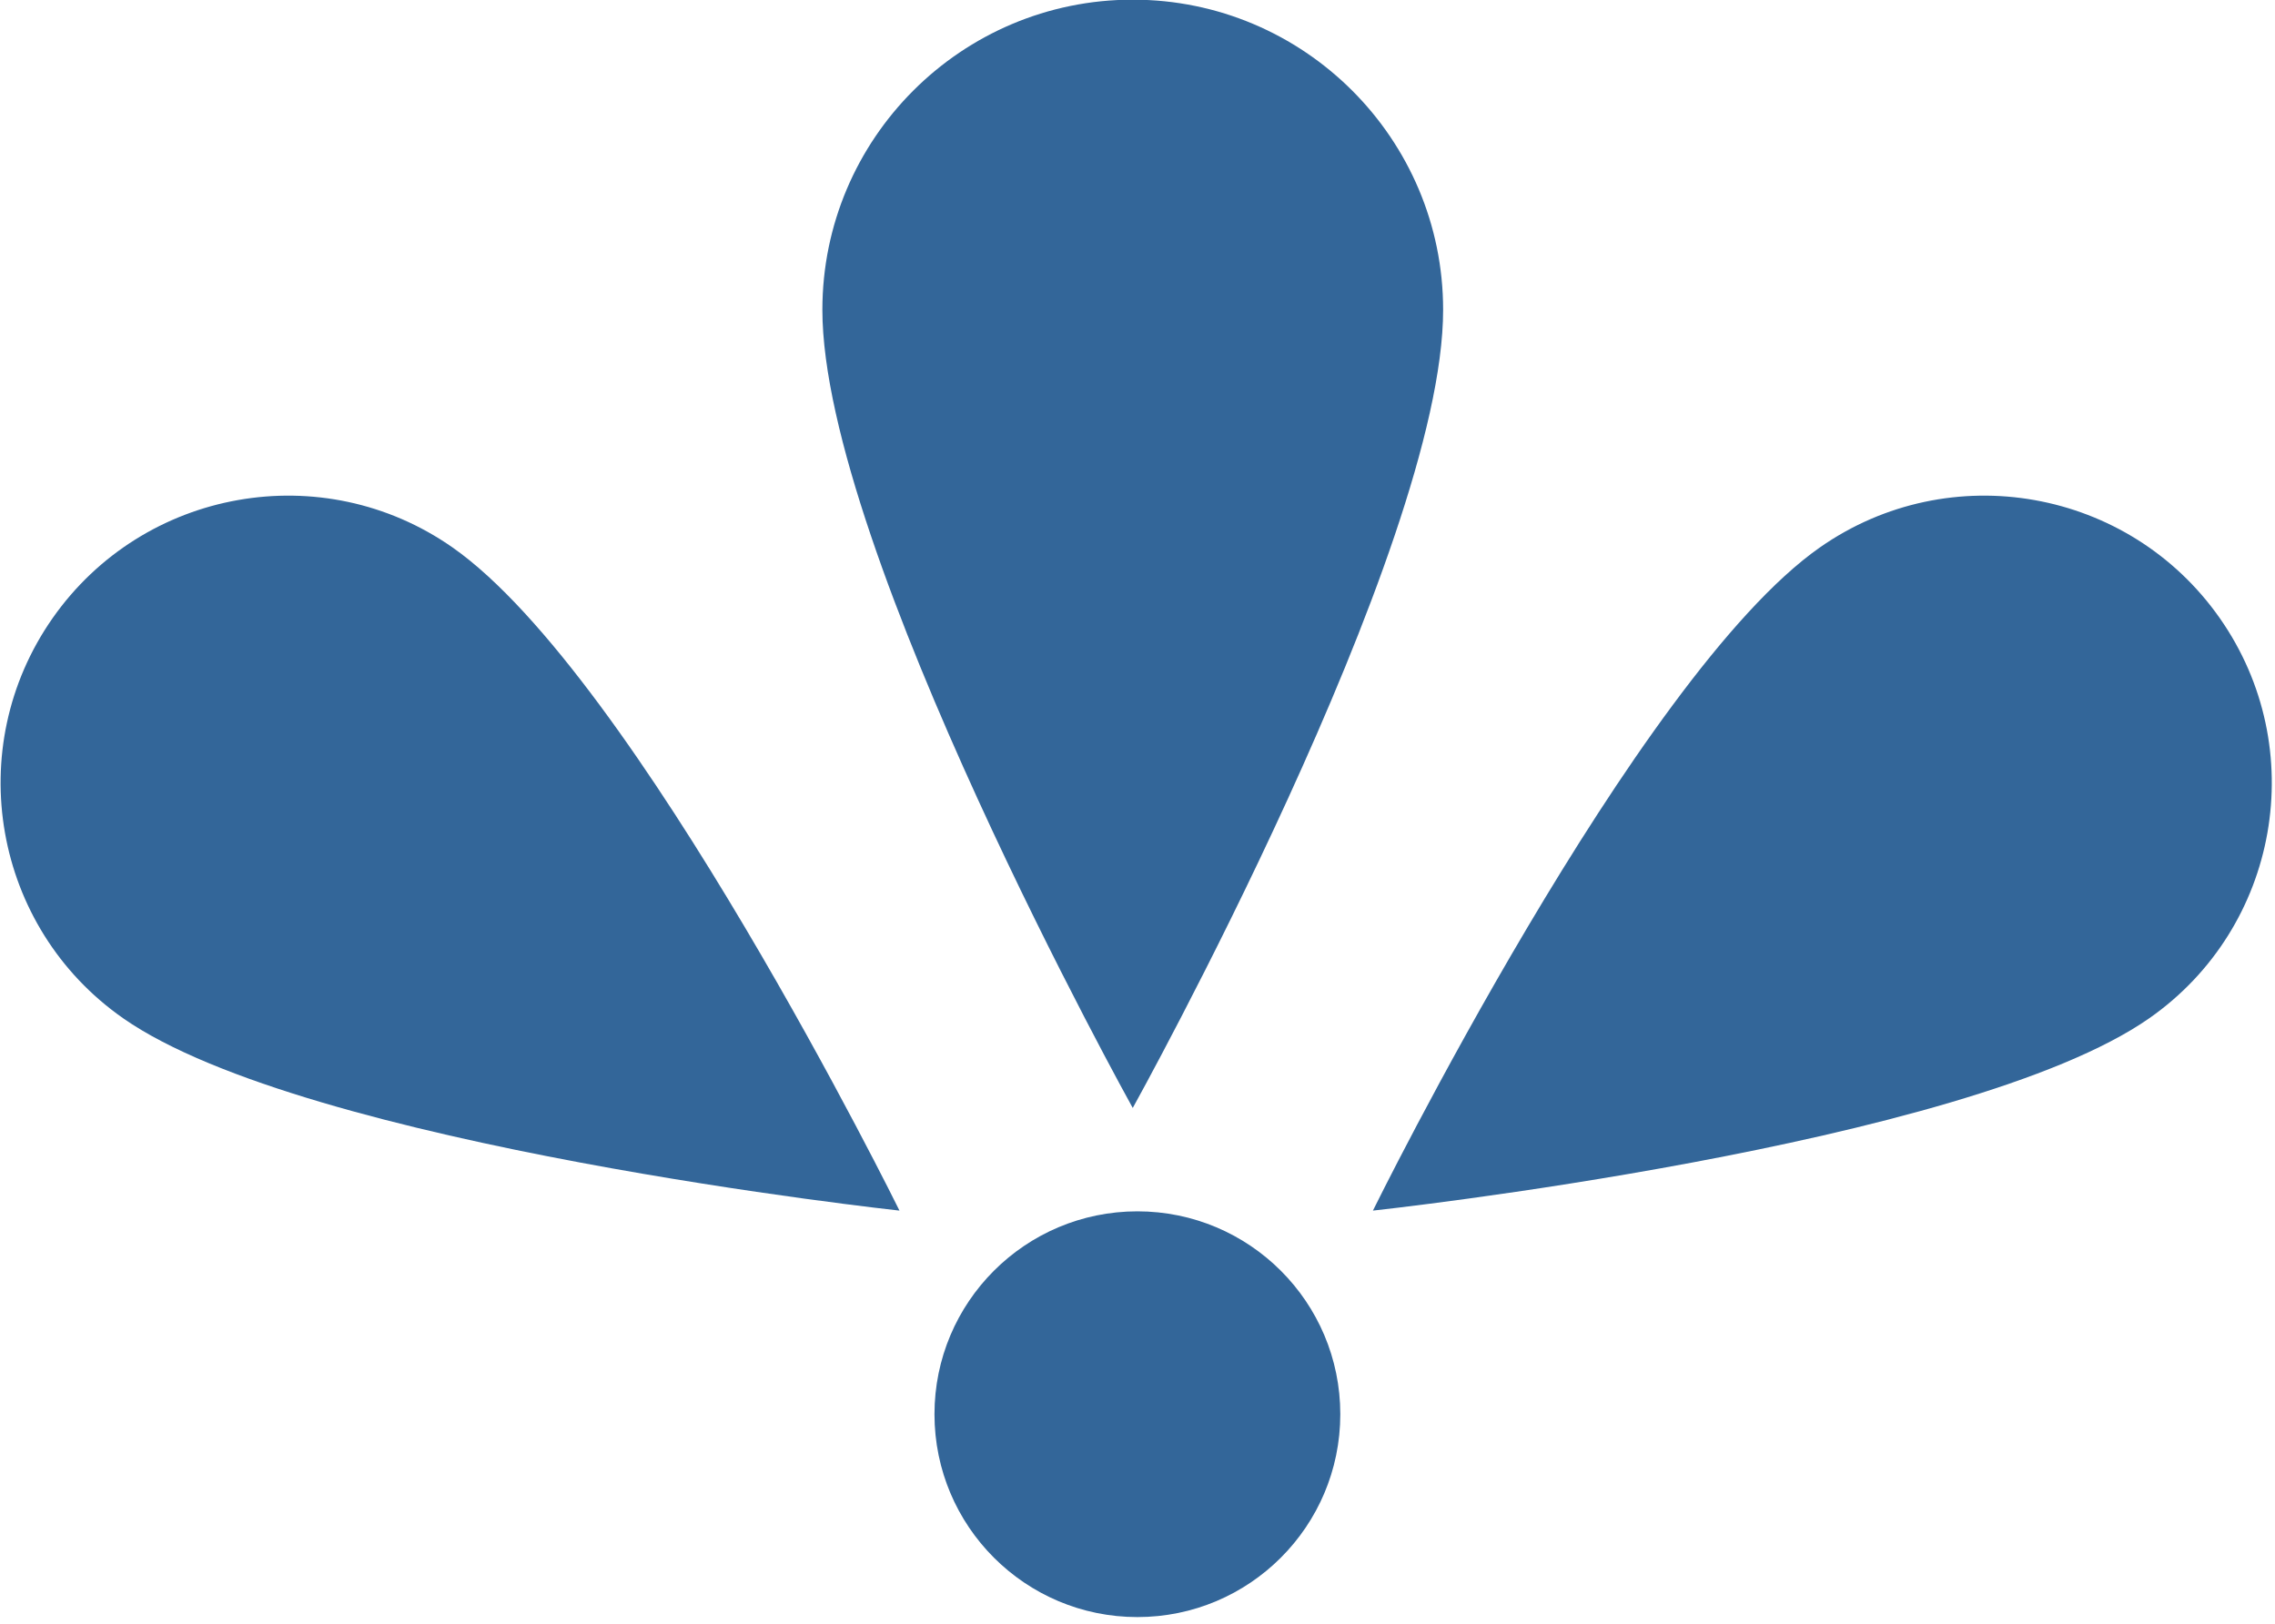 <?xml version="1.0" encoding="UTF-8" standalone="no"?>
<!DOCTYPE svg PUBLIC "-//W3C//DTD SVG 1.1//EN" "http://www.w3.org/Graphics/SVG/1.1/DTD/svg11.dtd">
<svg width="100%" height="100%" viewBox="0 0 297 212" version="1.1" xmlns="http://www.w3.org/2000/svg" xmlns:xlink="http://www.w3.org/1999/xlink" xml:space="preserve" xmlns:serif="http://www.serif.com/" style="fill-rule:evenodd;clip-rule:evenodd;stroke-linejoin:round;stroke-miterlimit:2;">
    <g transform="matrix(1,0,0,1,-251.67,-194.42)">
        <g transform="matrix(1,0,0,1,-1073.06,-2227.13)">
            <g transform="matrix(0.466,-0.666,-0.599,-0.419,2125.22,4645.39)">
                <path d="M1600.82,2385.72C1600.82,2385.72 1554.67,2479.04 1554.67,2519.04C1554.67,2547.34 1575.35,2570.31 1600.82,2570.31C1626.29,2570.31 1646.97,2547.34 1646.97,2519.04C1646.97,2479.04 1600.82,2385.72 1600.82,2385.72Z" style="fill:rgb(51,102,153);"/>
            </g>
            <g transform="matrix(-0.466,-0.666,0.599,-0.419,820.9,4645.39)">
                <path d="M1600.82,2385.72C1600.82,2385.72 1554.67,2479.04 1554.67,2519.04C1554.67,2547.34 1575.35,2570.31 1600.82,2570.31C1626.29,2570.31 1646.97,2547.34 1646.97,2519.04C1646.97,2479.04 1600.82,2385.72 1600.82,2385.72Z" style="fill:rgb(51,102,153);"/>
            </g>
            <g transform="matrix(1,0,0,1,-3,0)">
                <g transform="matrix(-0.878,-2.74012e-16,2.42164e-16,-0.784,2881.13,4436.63)">
                    <path d="M1600.82,2385.72C1600.82,2385.72 1554.67,2478.78 1554.67,2518.65C1554.67,2547.16 1575.35,2570.31 1600.82,2570.31C1626.29,2570.31 1646.97,2547.16 1646.97,2518.65C1646.97,2478.78 1600.82,2385.72 1600.82,2385.72Z" style="fill:rgb(51,102,153);"/>
                </g>
                <g transform="matrix(1,0,0,1,-3.705,0.454)">
                    <circle cx="1479.92" cy="2605.76" r="26.49" style="fill:rgb(51,102,153);"/>
                </g>
            </g>
        </g>
    </g>
</svg>
